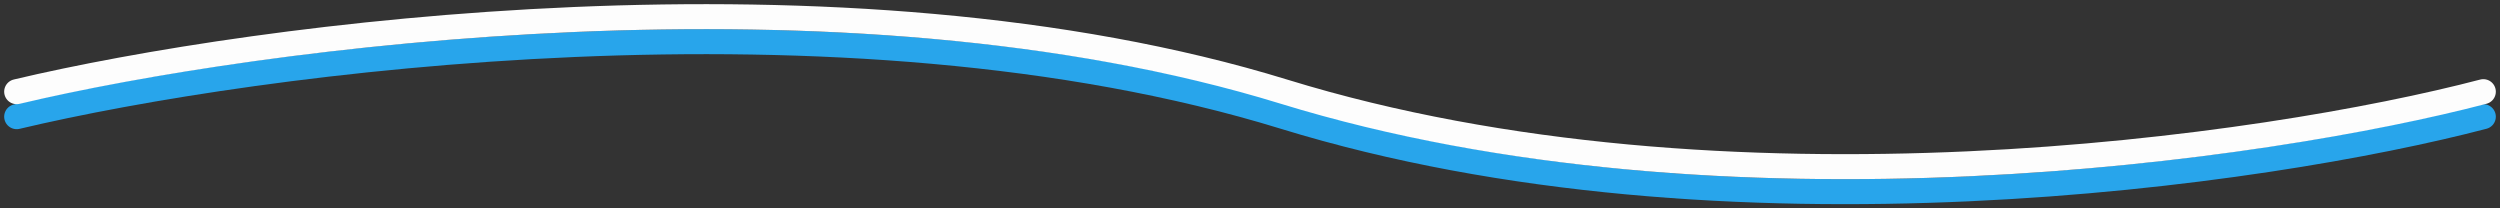 <svg width="300" height="25" viewBox="0 0 300 25" fill="none" xmlns="http://www.w3.org/2000/svg">
<rect x="0" y="0" width="300" height="25" fill="#333333" stroke="none"/>
<path d="M2 14C30.625 7.208 101.114 -2.3 154.078 14C207.041 30.3 272.094 20.792 298 14" stroke="#28A5EB" stroke-width="3" stroke-linecap="round" stroke-linejoin="round"/>
<path d="M2 11C30.625 4.208 101.114 -5.3 154.078 11C207.041 27.3 272.094 17.792 298 11" stroke="#FDFDFD" stroke-width="3" stroke-linecap="round" stroke-linejoin="round"/>
</svg>
